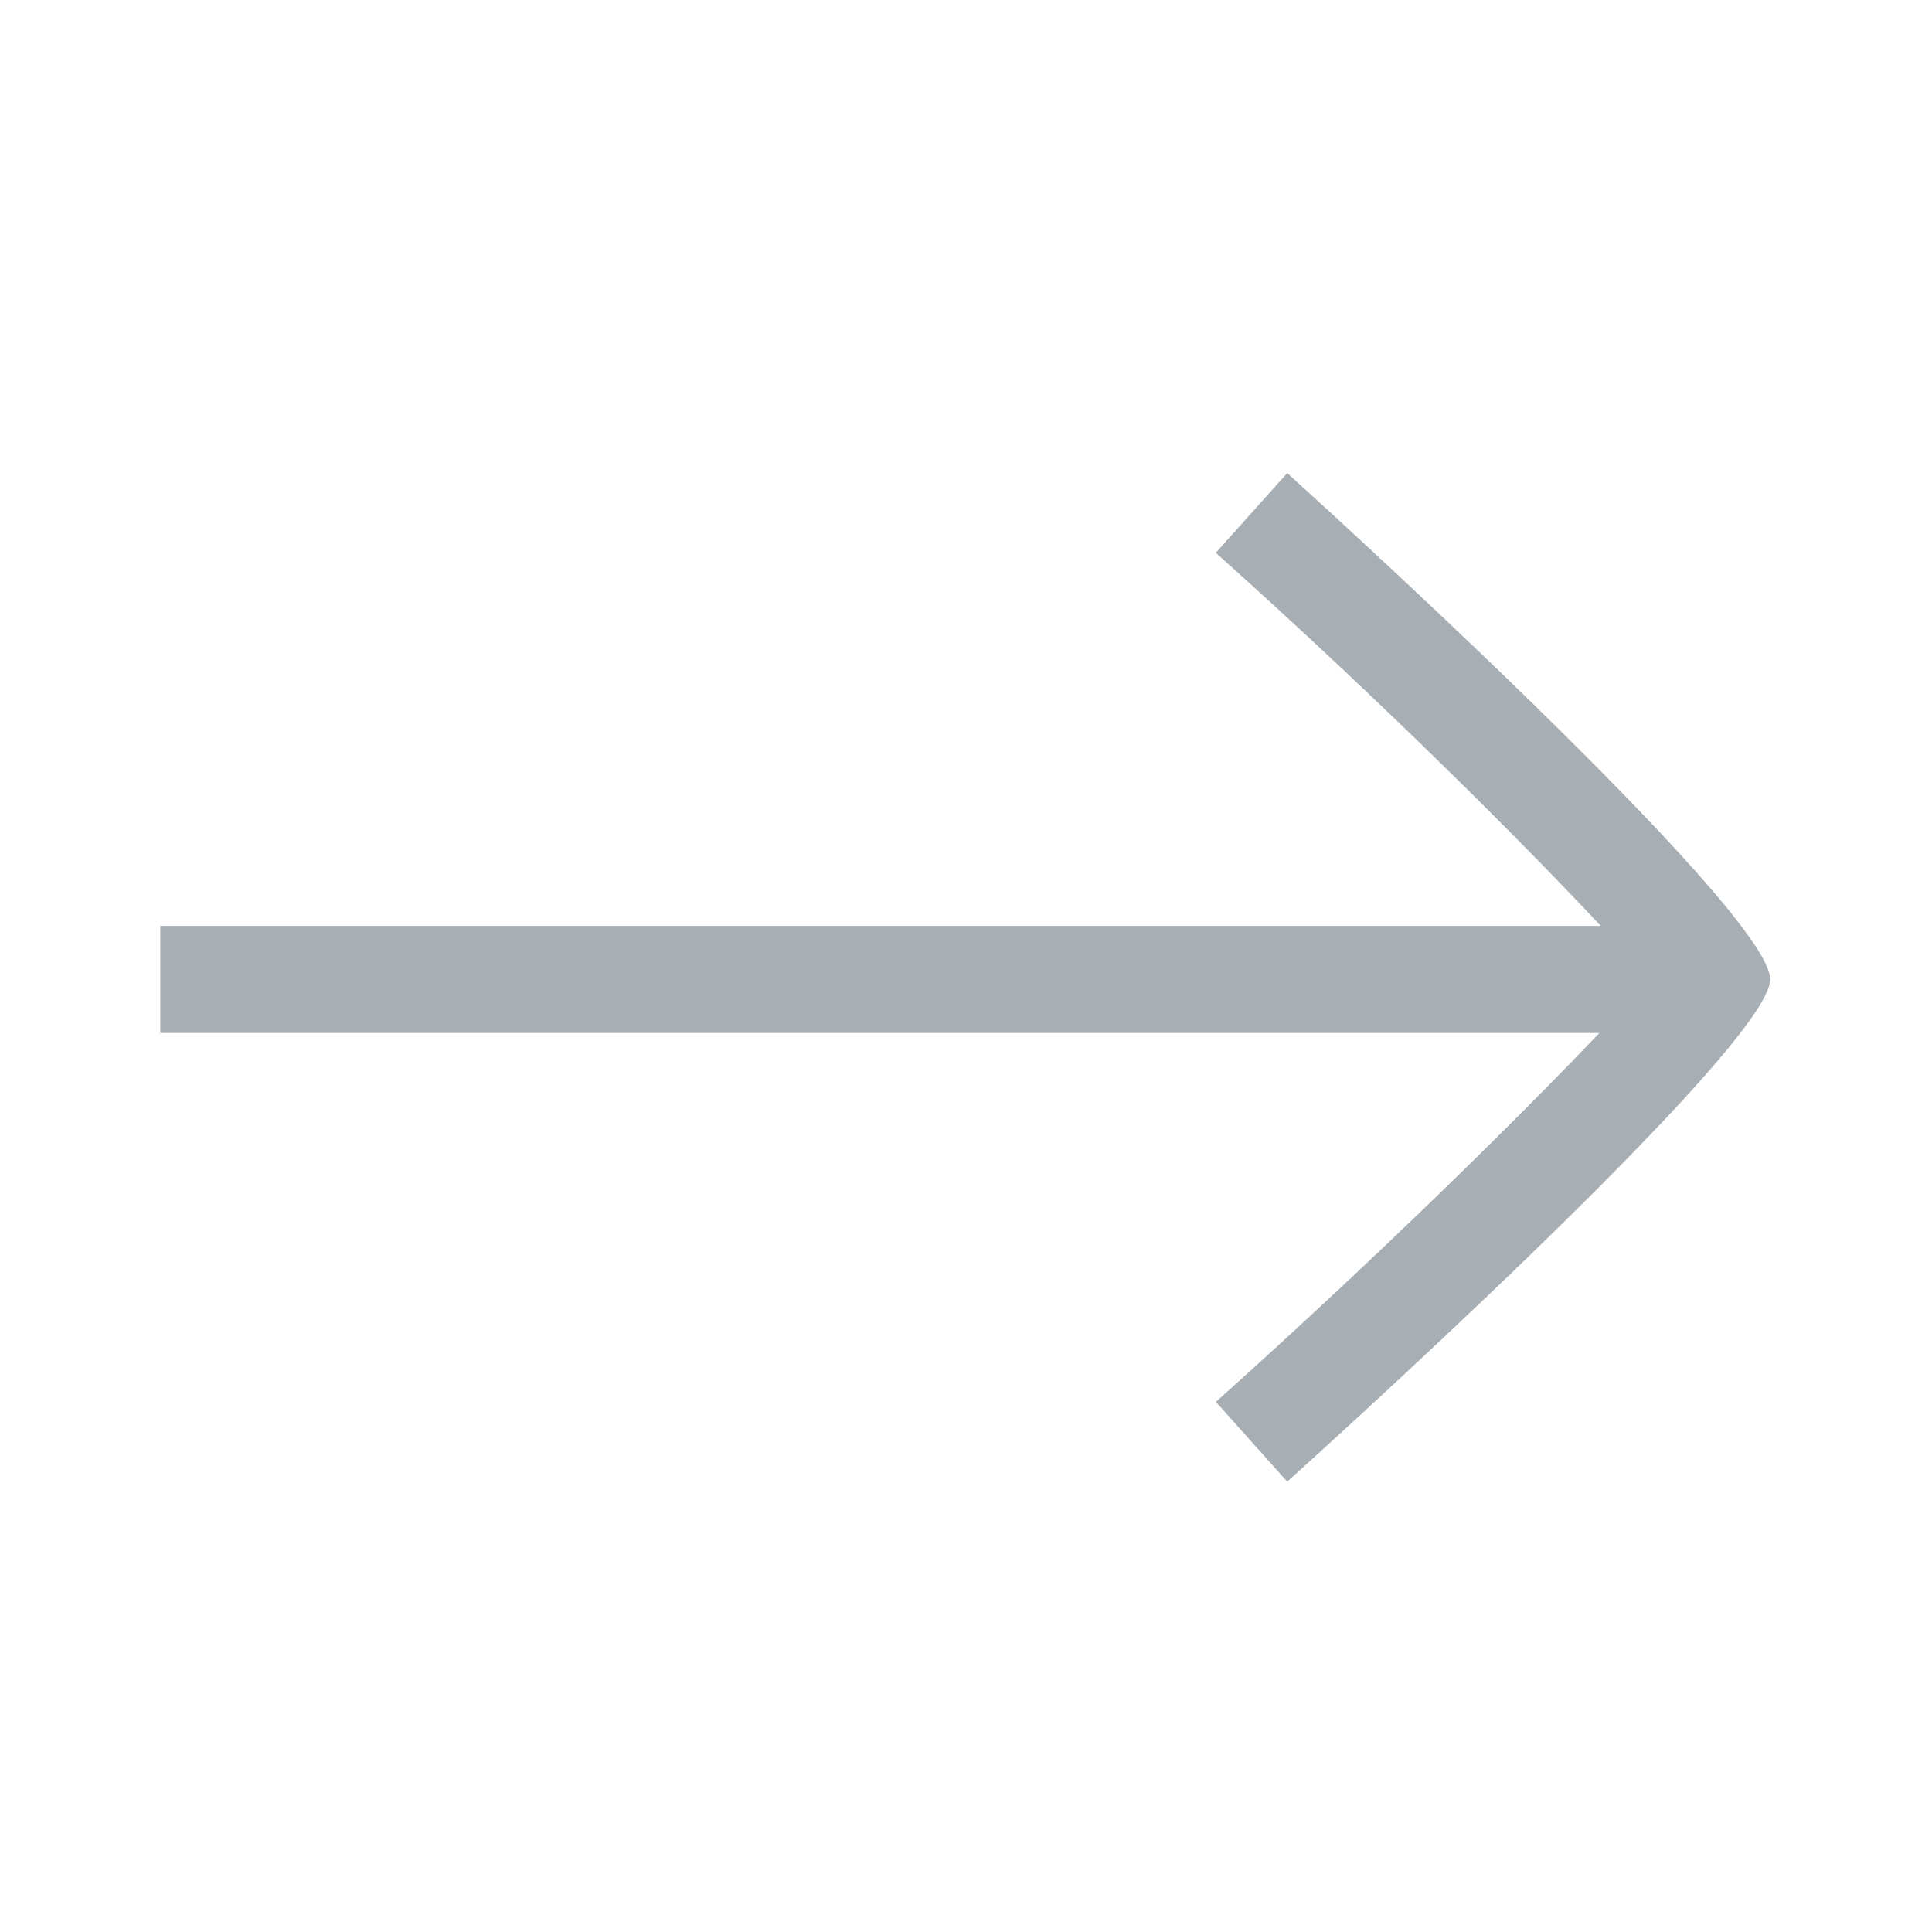 <svg width="24" height="24" viewBox="0 0 24 24" fill="none" xmlns="http://www.w3.org/2000/svg">
<path d="M15.99 5.877L15.103 6.867C17.208 8.752 18.916 10.468 19.885 11.502H1.991V12.832H19.868C18.899 13.849 17.206 15.531 15.104 17.415L15.99 18.405C16.051 18.351 21.99 13.019 21.99 12.166C21.99 11.29 16.051 5.931 15.99 5.877Z" fill="#A7AEB4"/>
</svg>
